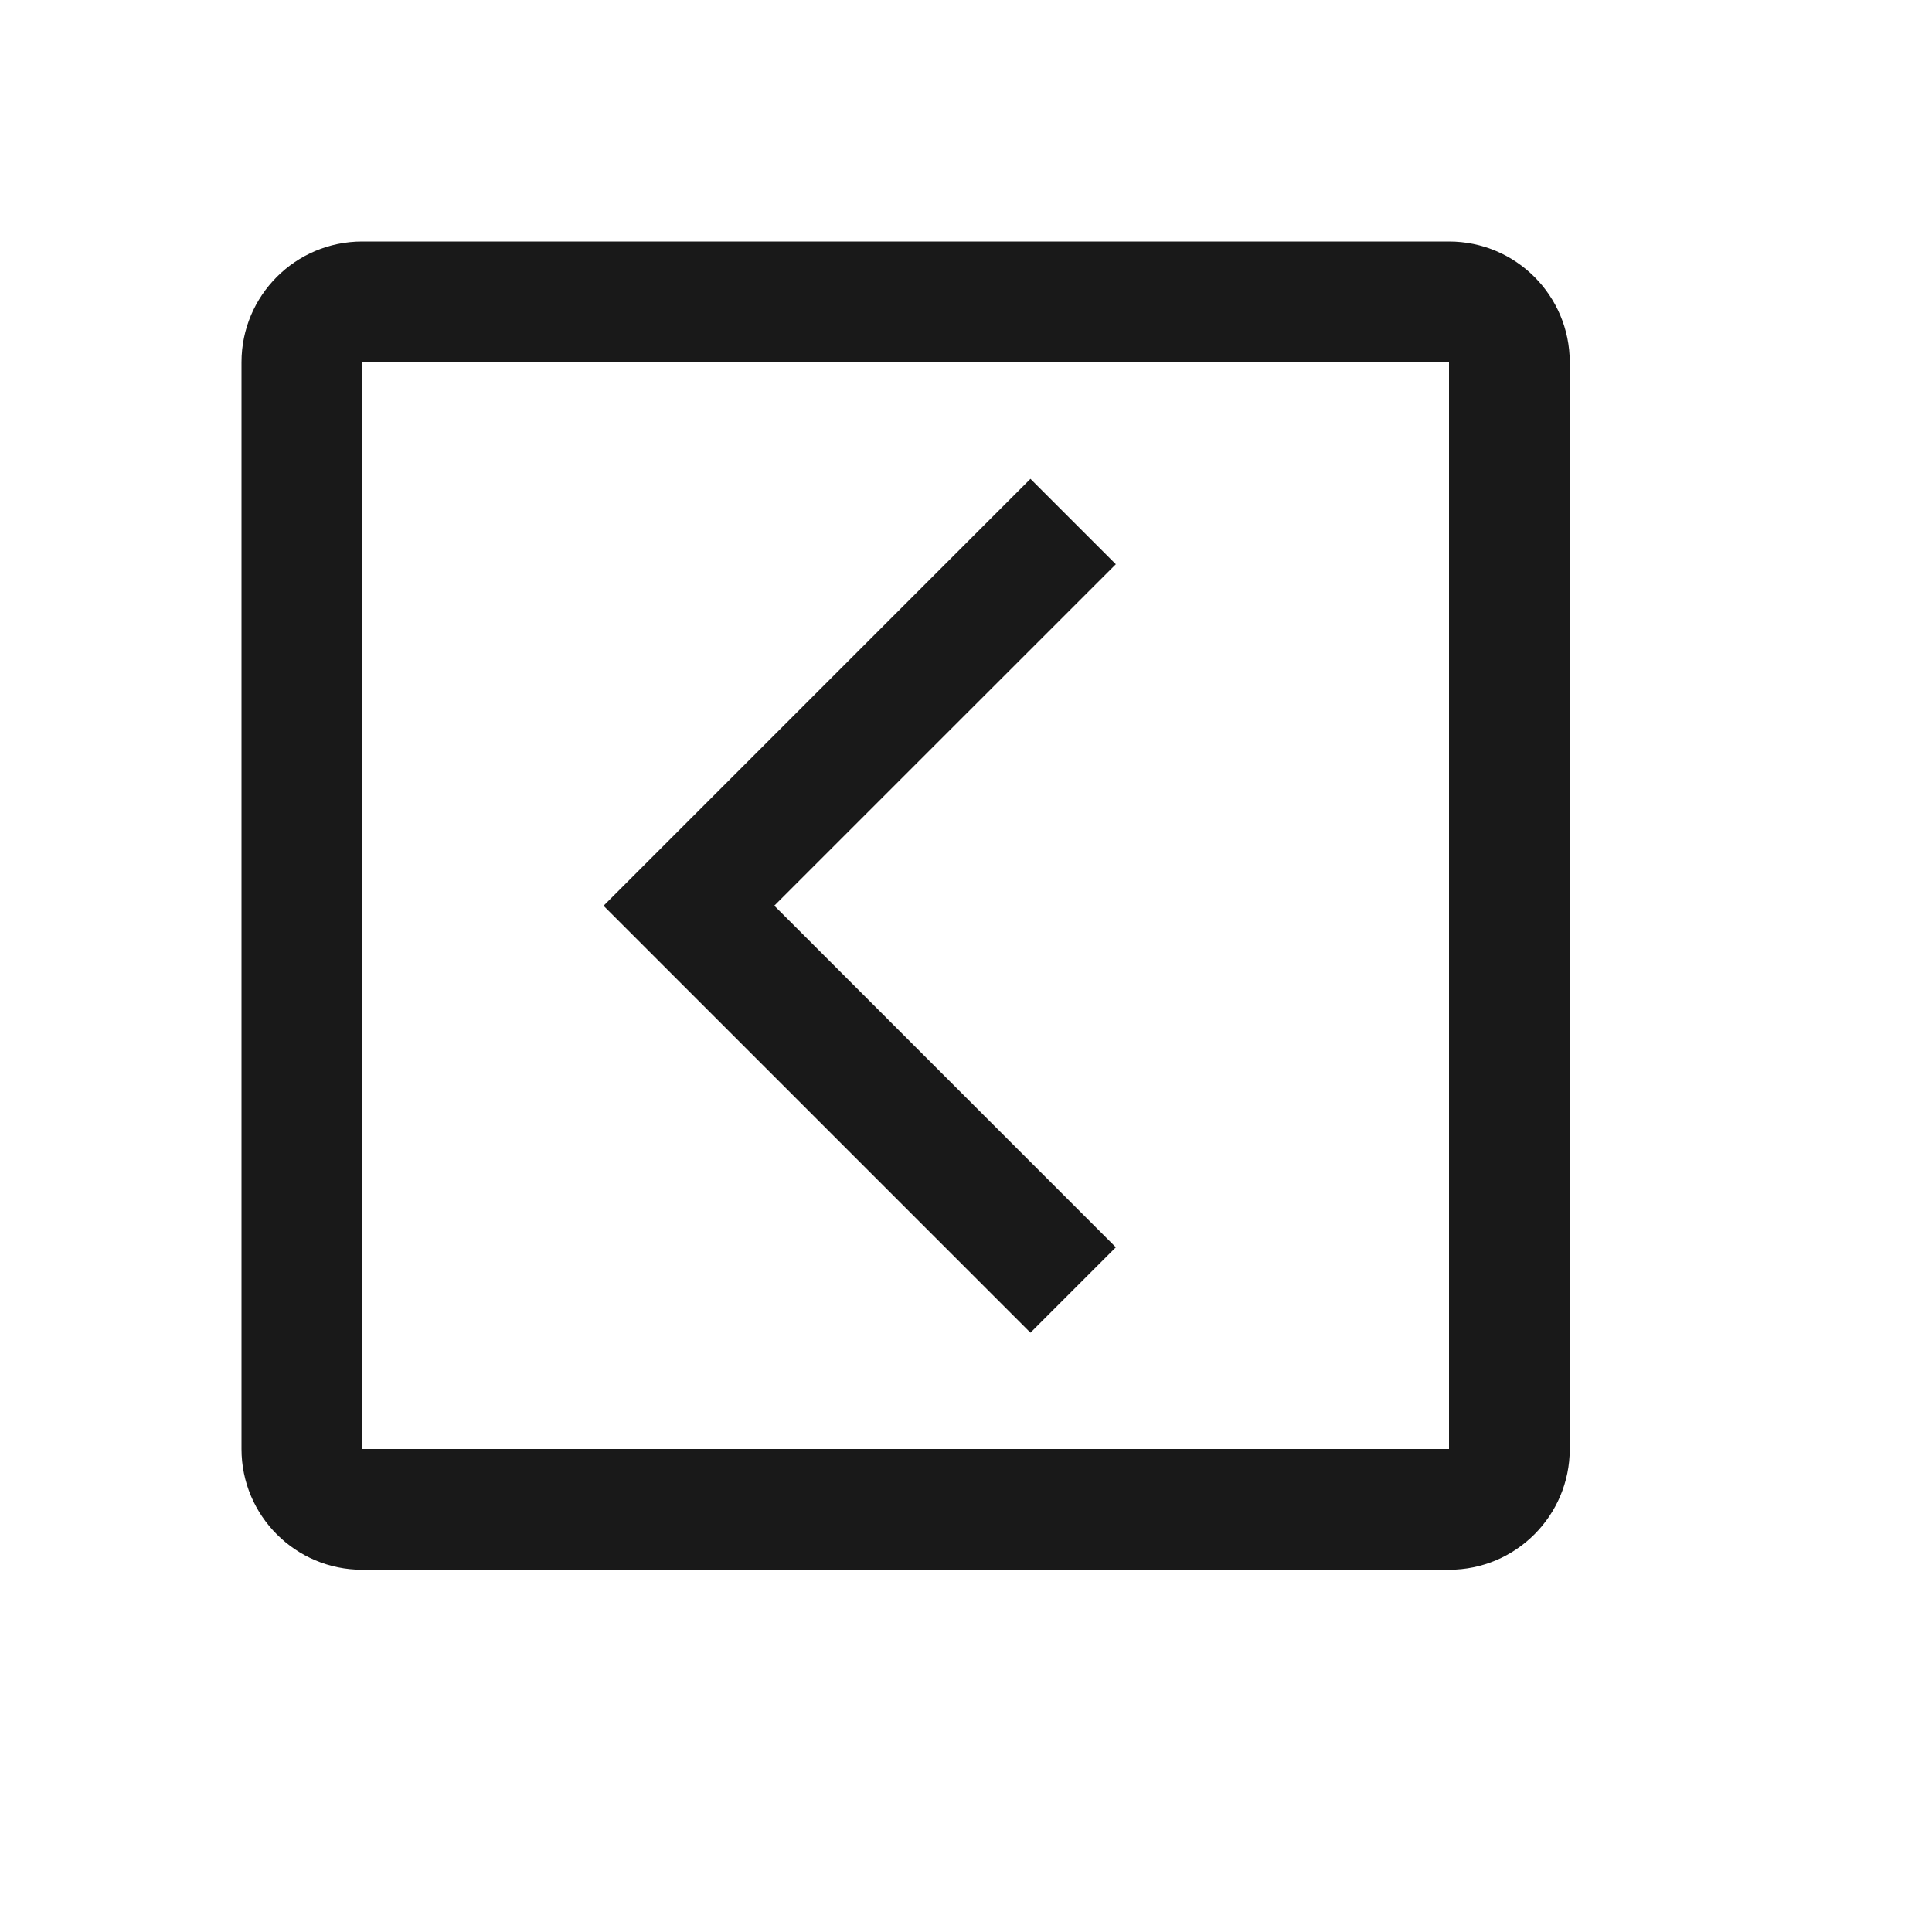 <svg viewBox="0 0 1024 1024" version="1.1" xmlns="http://www.w3.org/2000/svg"><path fill-opacity=".9" fill-rule="evenodd" d="M192 128C156.654 128 128 156.654 128 192L128 768C128 803.346 156.654 832 192 832L768 832C803.346 832 832 803.346 832 768L832 192C832 156.654 803.346 128 768 128L192 128ZM192 192L768 192 768 768 192 768 192 192ZM546.16 253.795L319.886 480.07 546.16 706.344 591.415 661.089 410.382 480.035 591.415 299.05 546.16 253.795Z"/></svg>